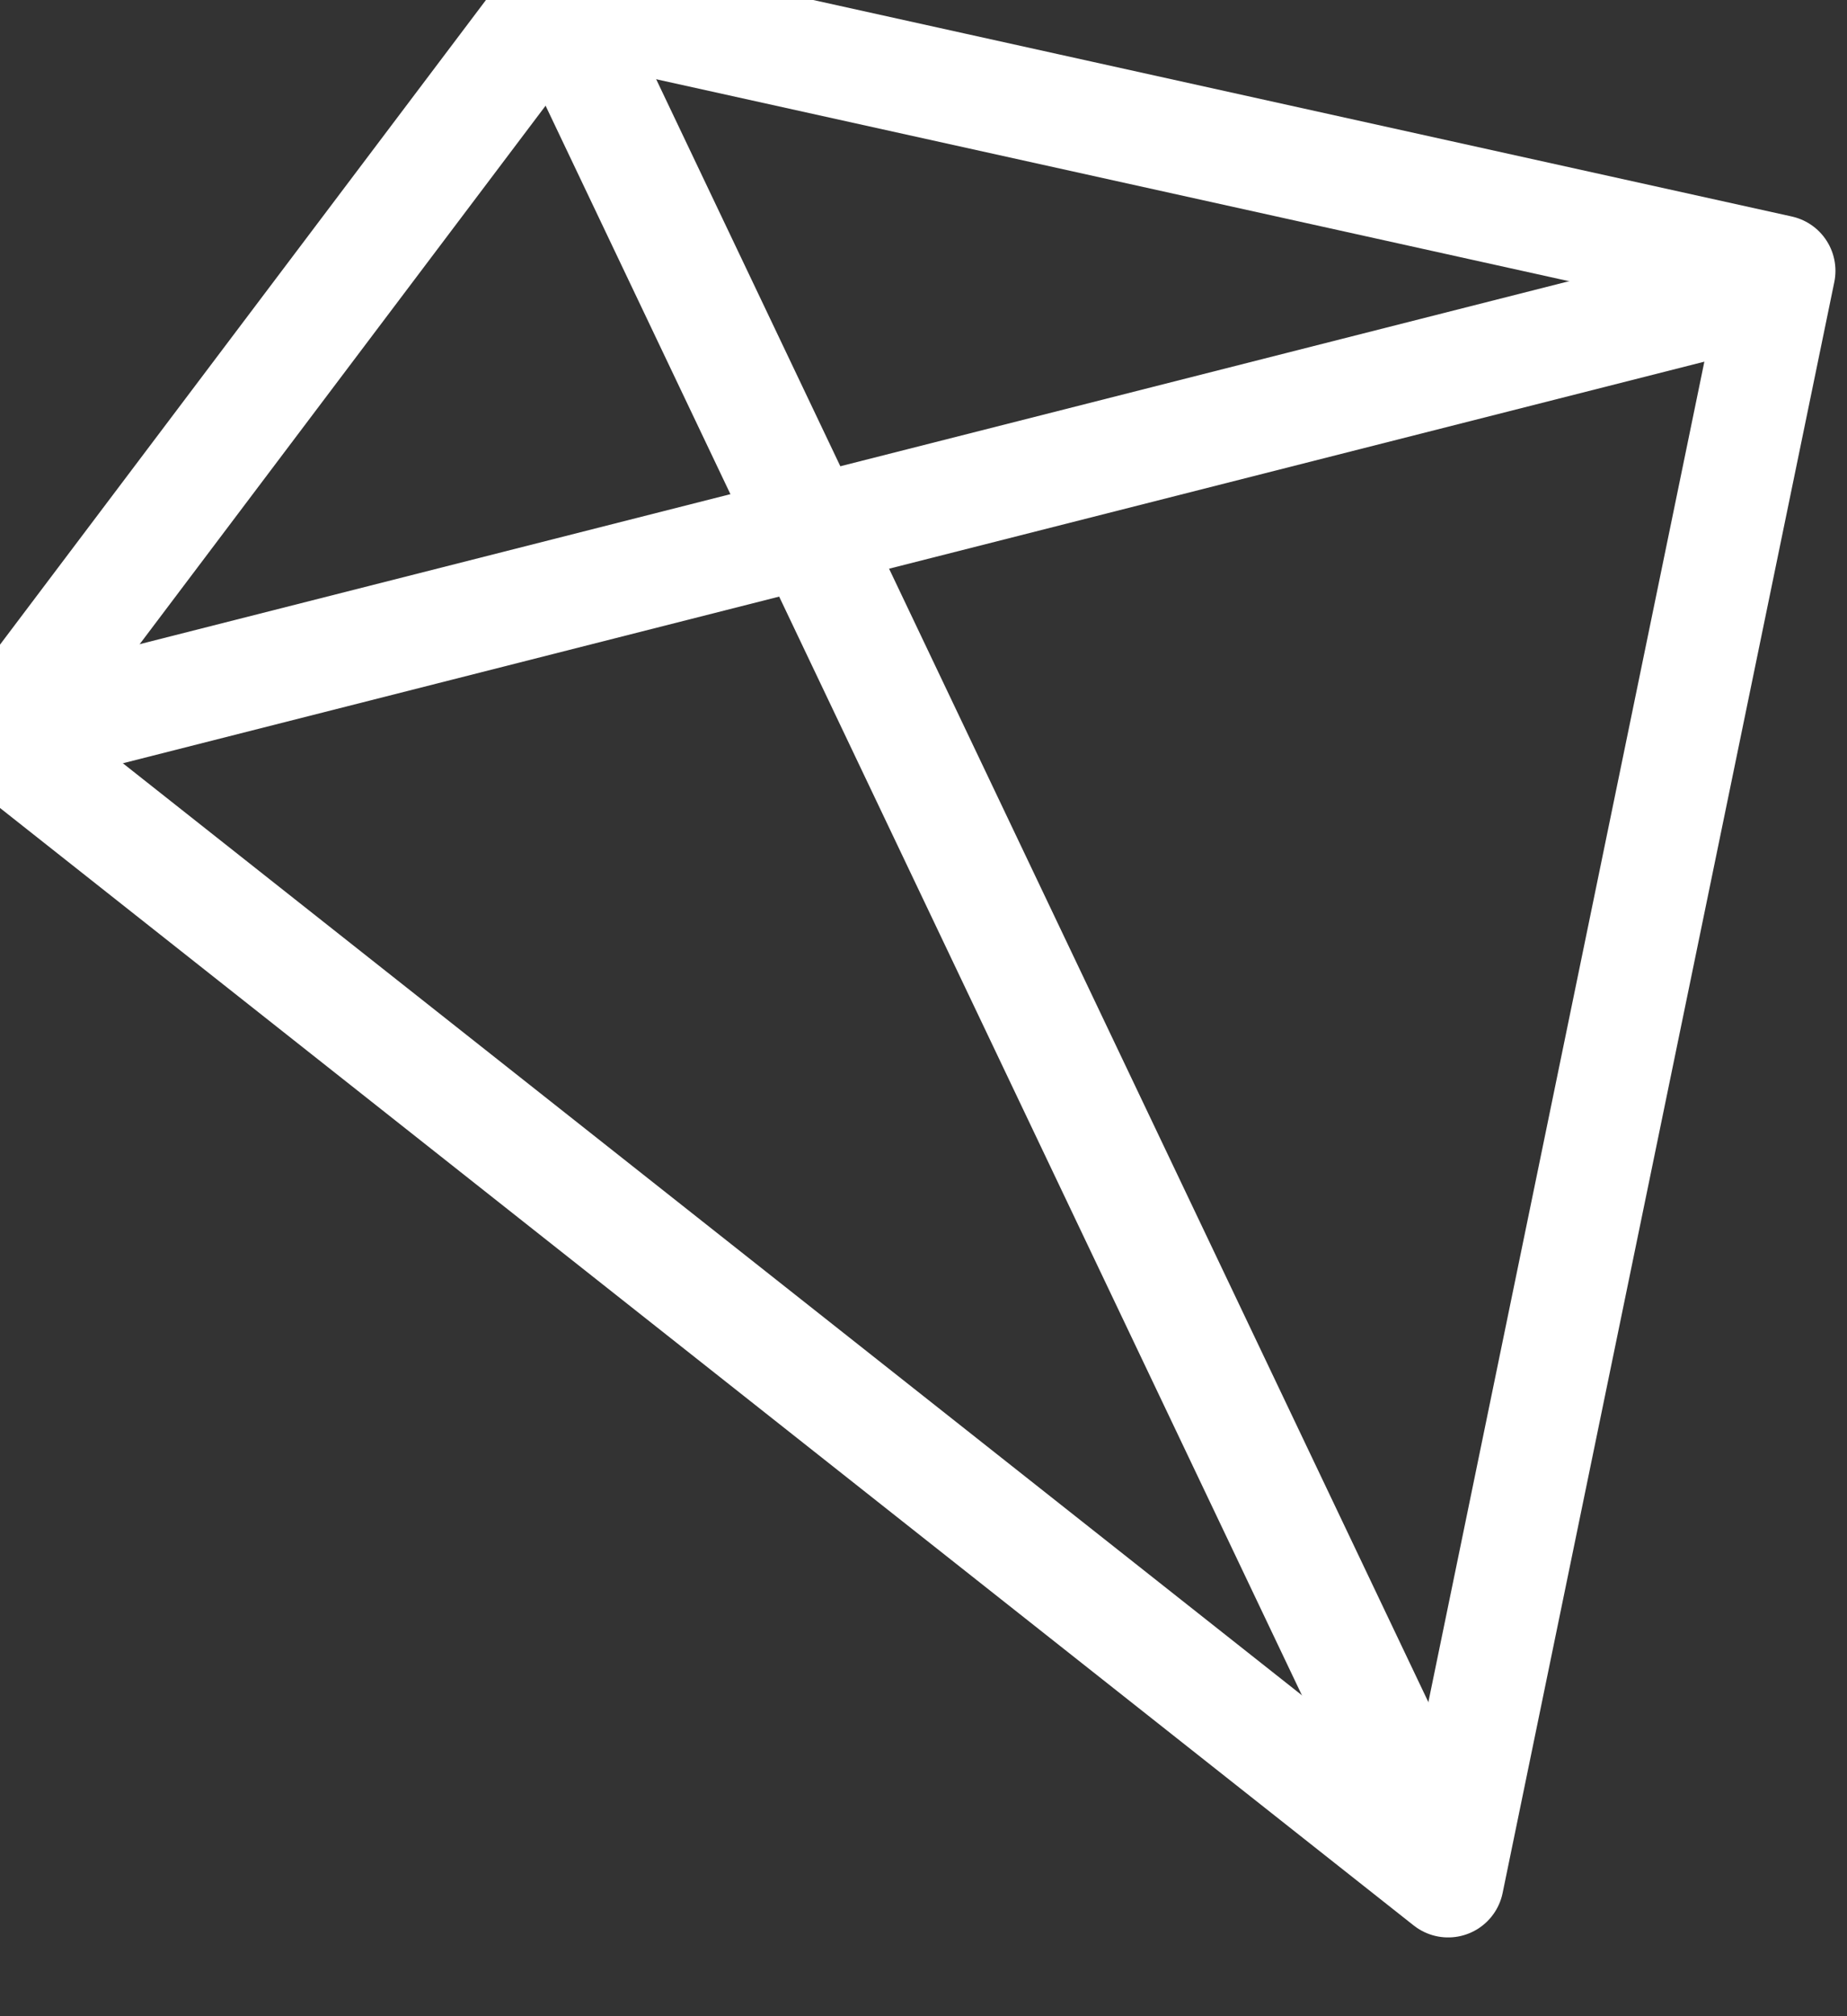 <?xml version="1.0" encoding="utf-8"?>
<svg xmlns="http://www.w3.org/2000/svg" width="55" height="60" viewBox="0 0 55 60" fill="none">
  <rect x="0" y="0" width="55" height="60" fill="#333333" stroke="none"/>
  <g stroke="#FFFFFF" stroke-width="3.312" stroke-linejoin="round">
    <path d="M0 21.934L16.545 0C40.848 5.373 53 8.06 53 8.06L43.123 56L0 21.934Z" />
    <line x1="16.583" y1="0" x2="43.245" y2="56" />
    <line x1="0" y1="21.934" x2="53" y2="8.484" />
  </g>
</svg>
